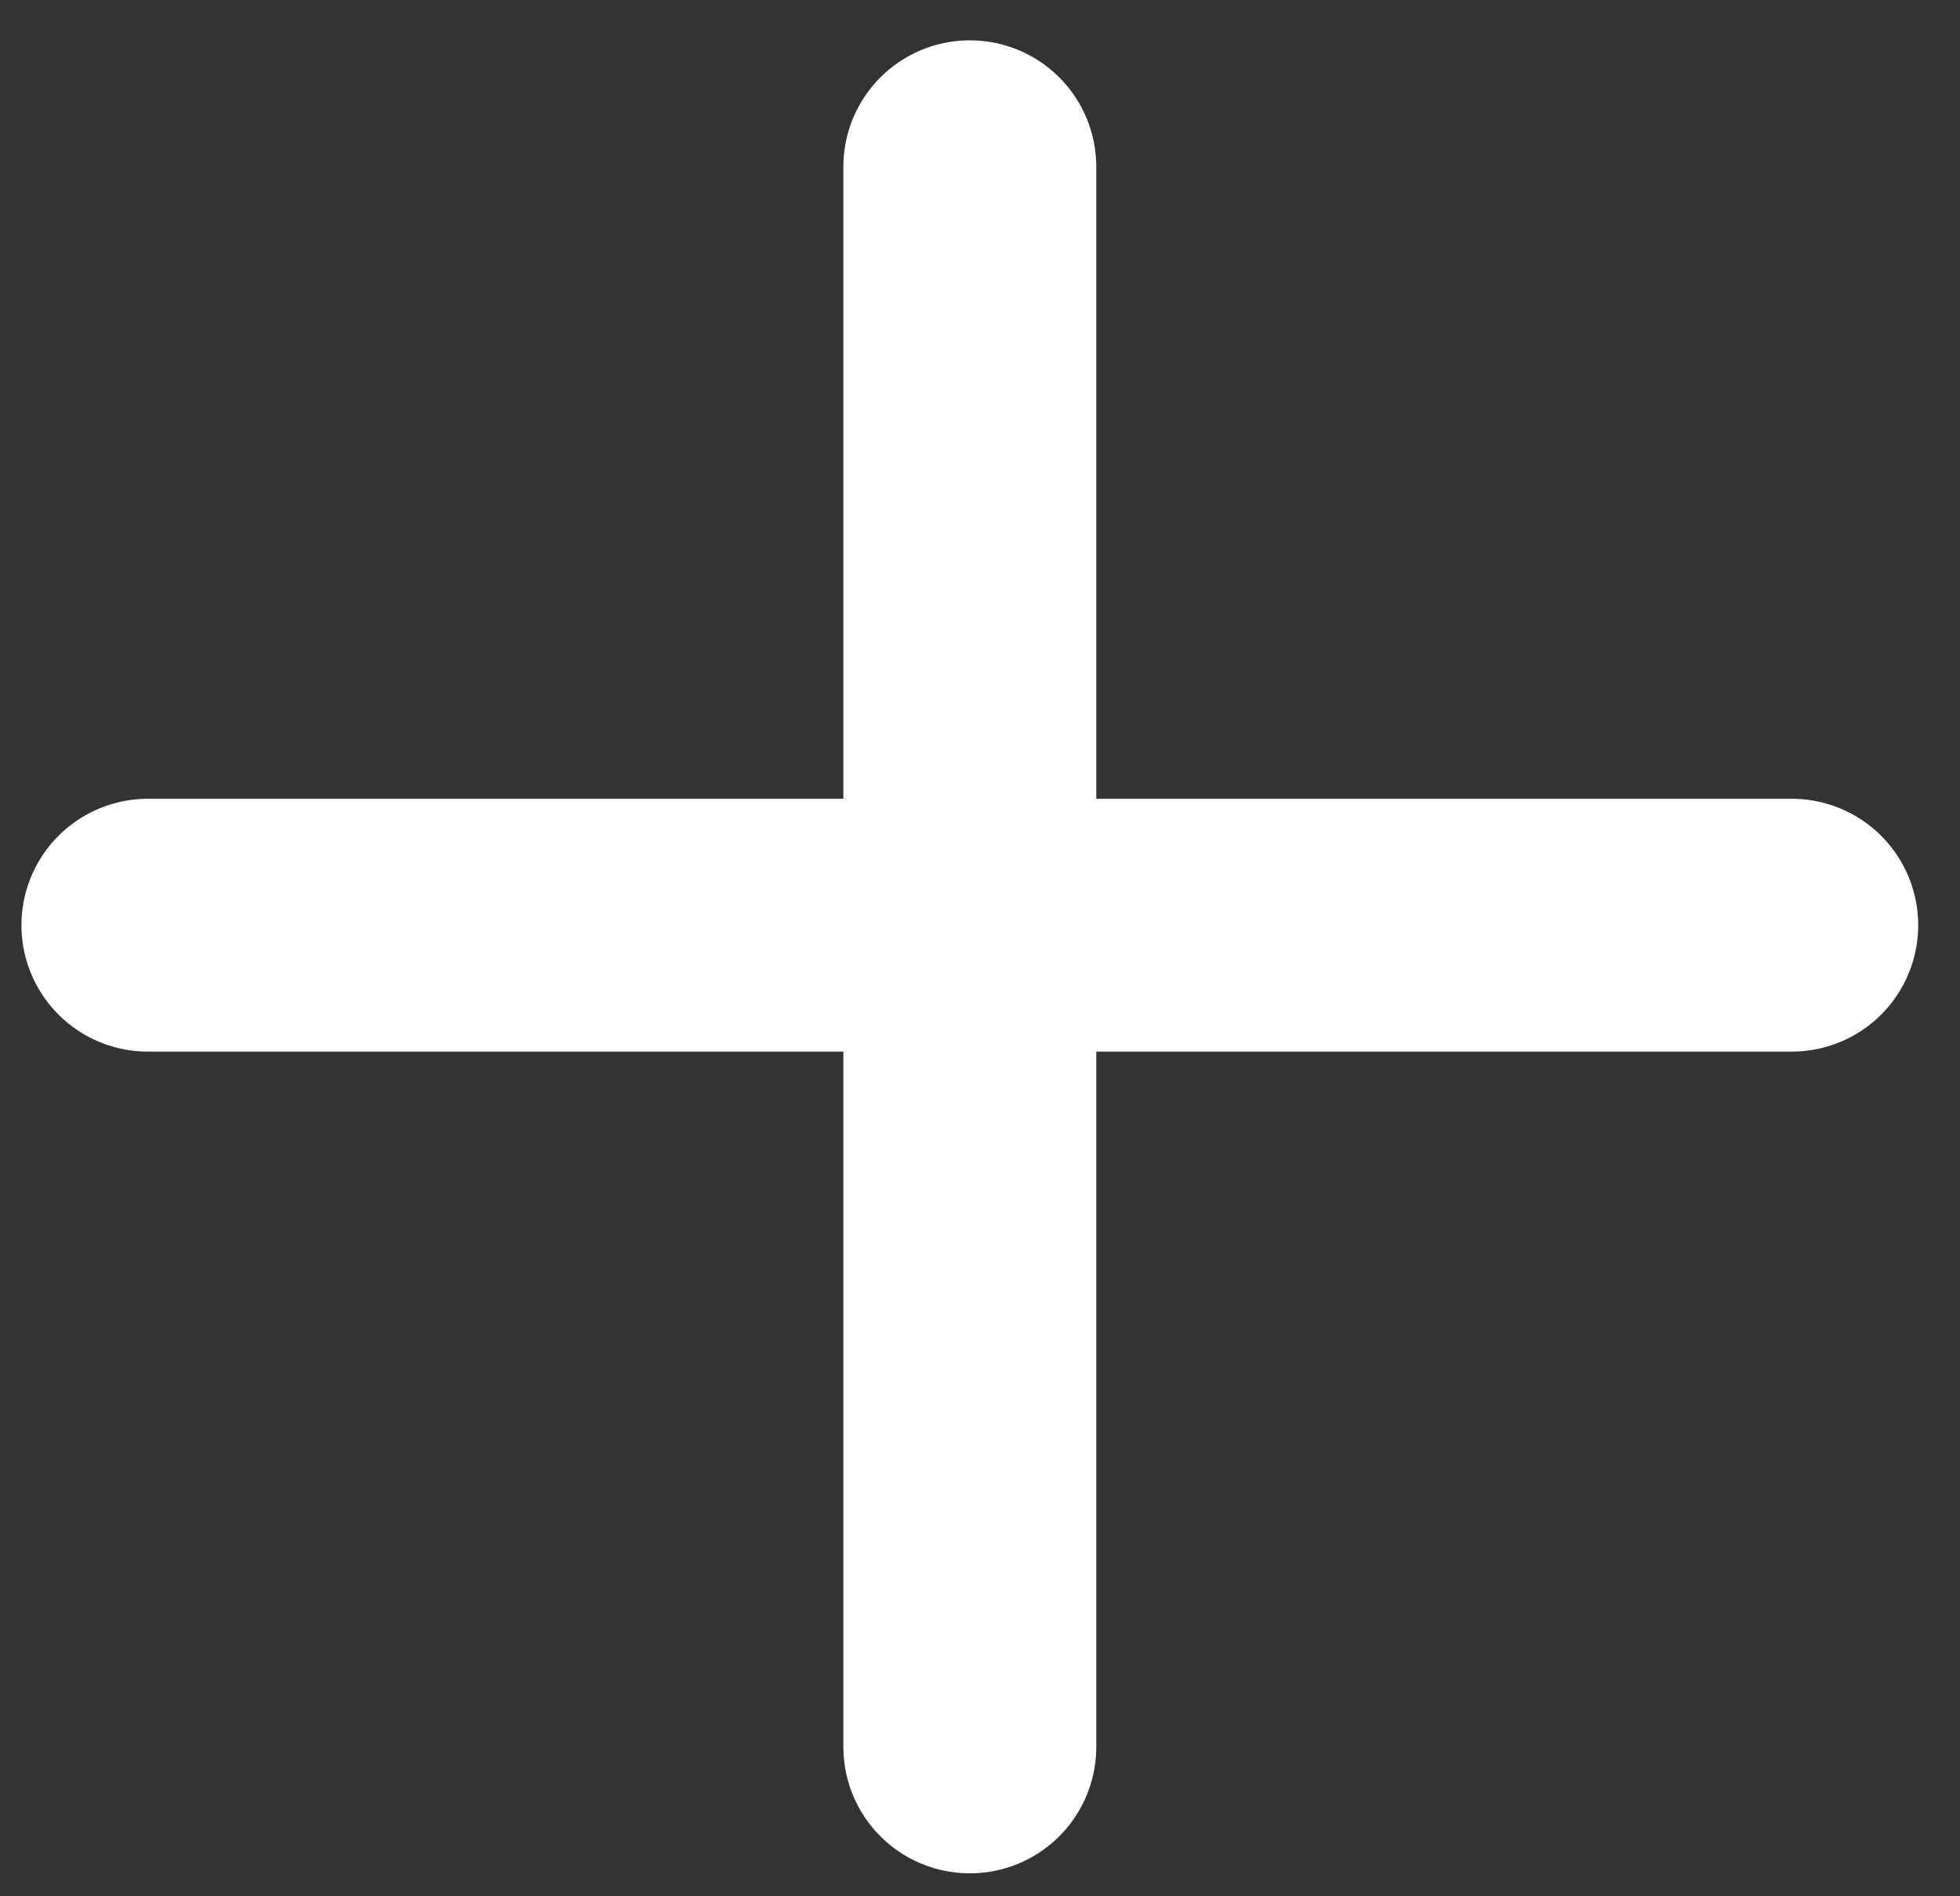<svg
            width="31"
            height="30"
            viewBox="0 0 31 30"
            fill="none"
            xmlns="http://www.w3.org/2000/svg"
          >
            <rect x="0" y="0" width="31" height="30" fill="#333333" stroke="none"/>
            <path
              d="M15.339 2.638L15.339 27.637"
              stroke="white"
              stroke-width="4"
              stroke-linecap="round"
            />
            <line
              x1="2.339"
              y1="14.637"
              x2="28.339"
              y2="14.637"
              stroke="white"
              stroke-width="4"
              stroke-linecap="round"
            />
          </svg>